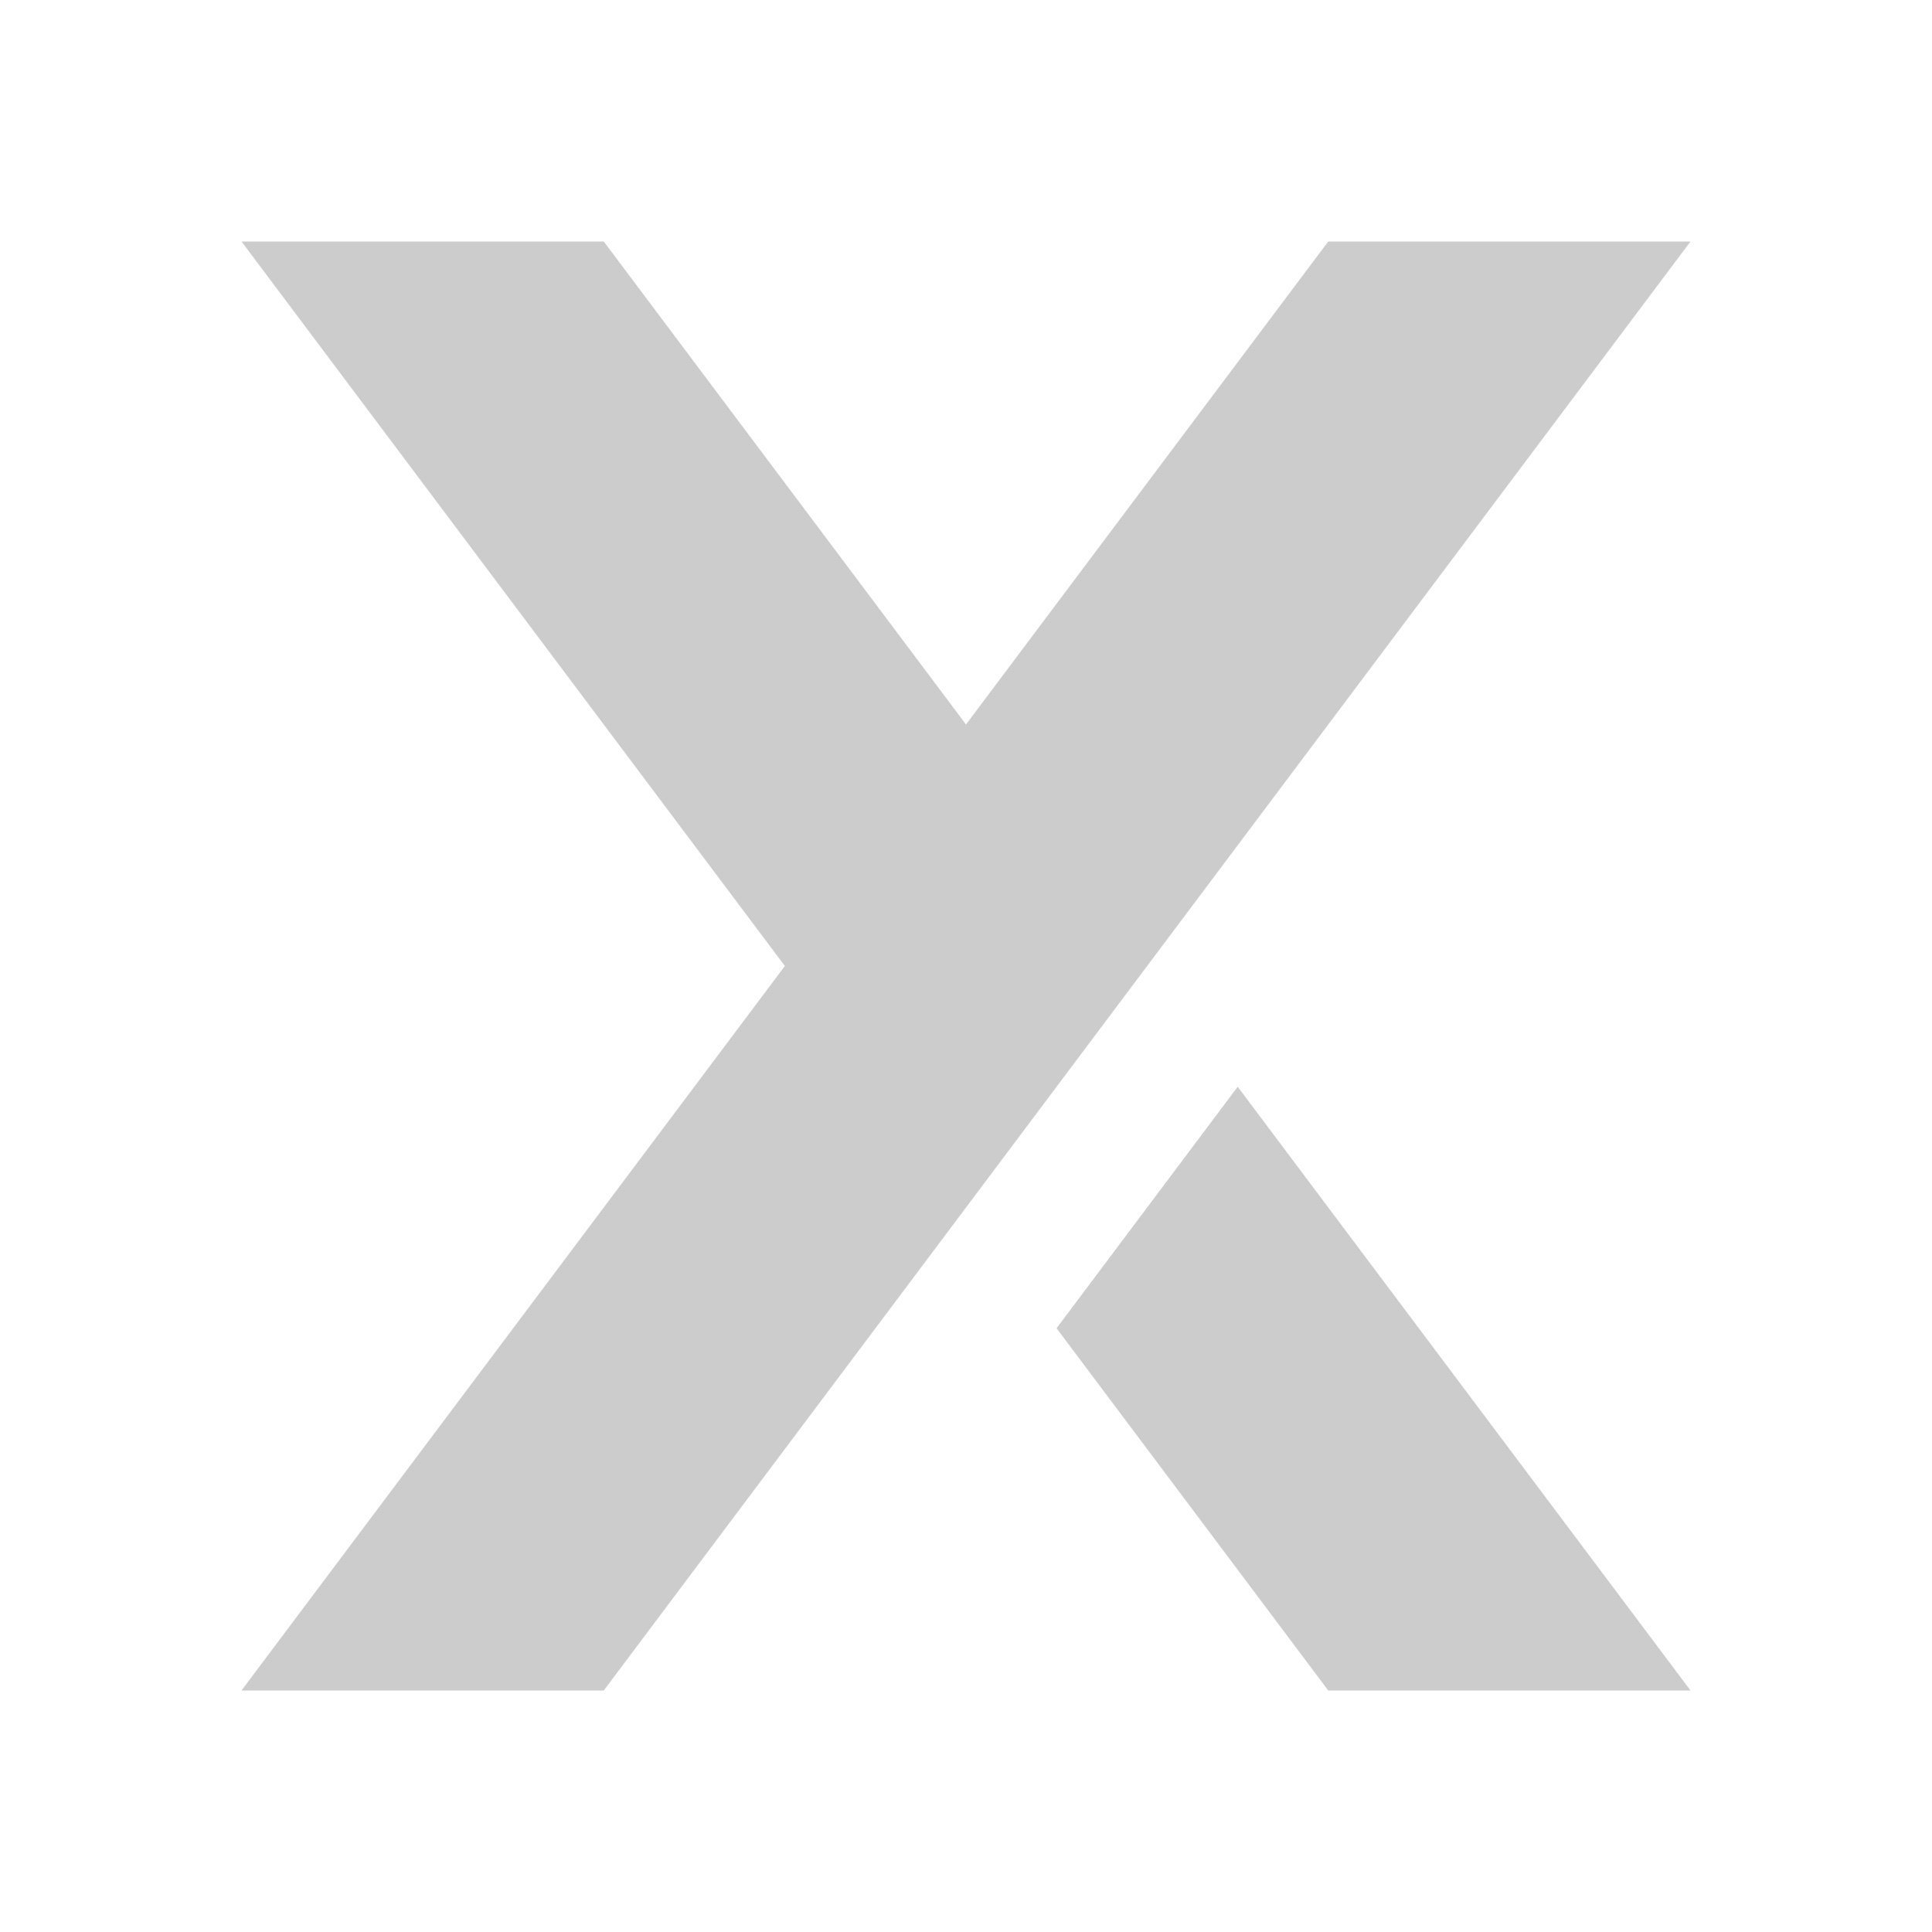 <?xml version="1.0" encoding="UTF-8" standalone="no"?>
<svg xmlns:svg="http://www.w3.org/2000/svg" xmlns="http://www.w3.org/2000/svg" width="64" height="64" viewBox="0 0 64 64" version="1.1">
	<g transform="translate(32, 32)">
		<path d="M -24 -24 L -12 -24 L 0 -8 L 12 -24 L 24 -24 L -12 24 L -24 24 L -6 0 Z M 24 24 L 12 24 L 3 12 L 9 4 Z" style="fill:#ccc;stroke:none" />
	</g>
</svg>
